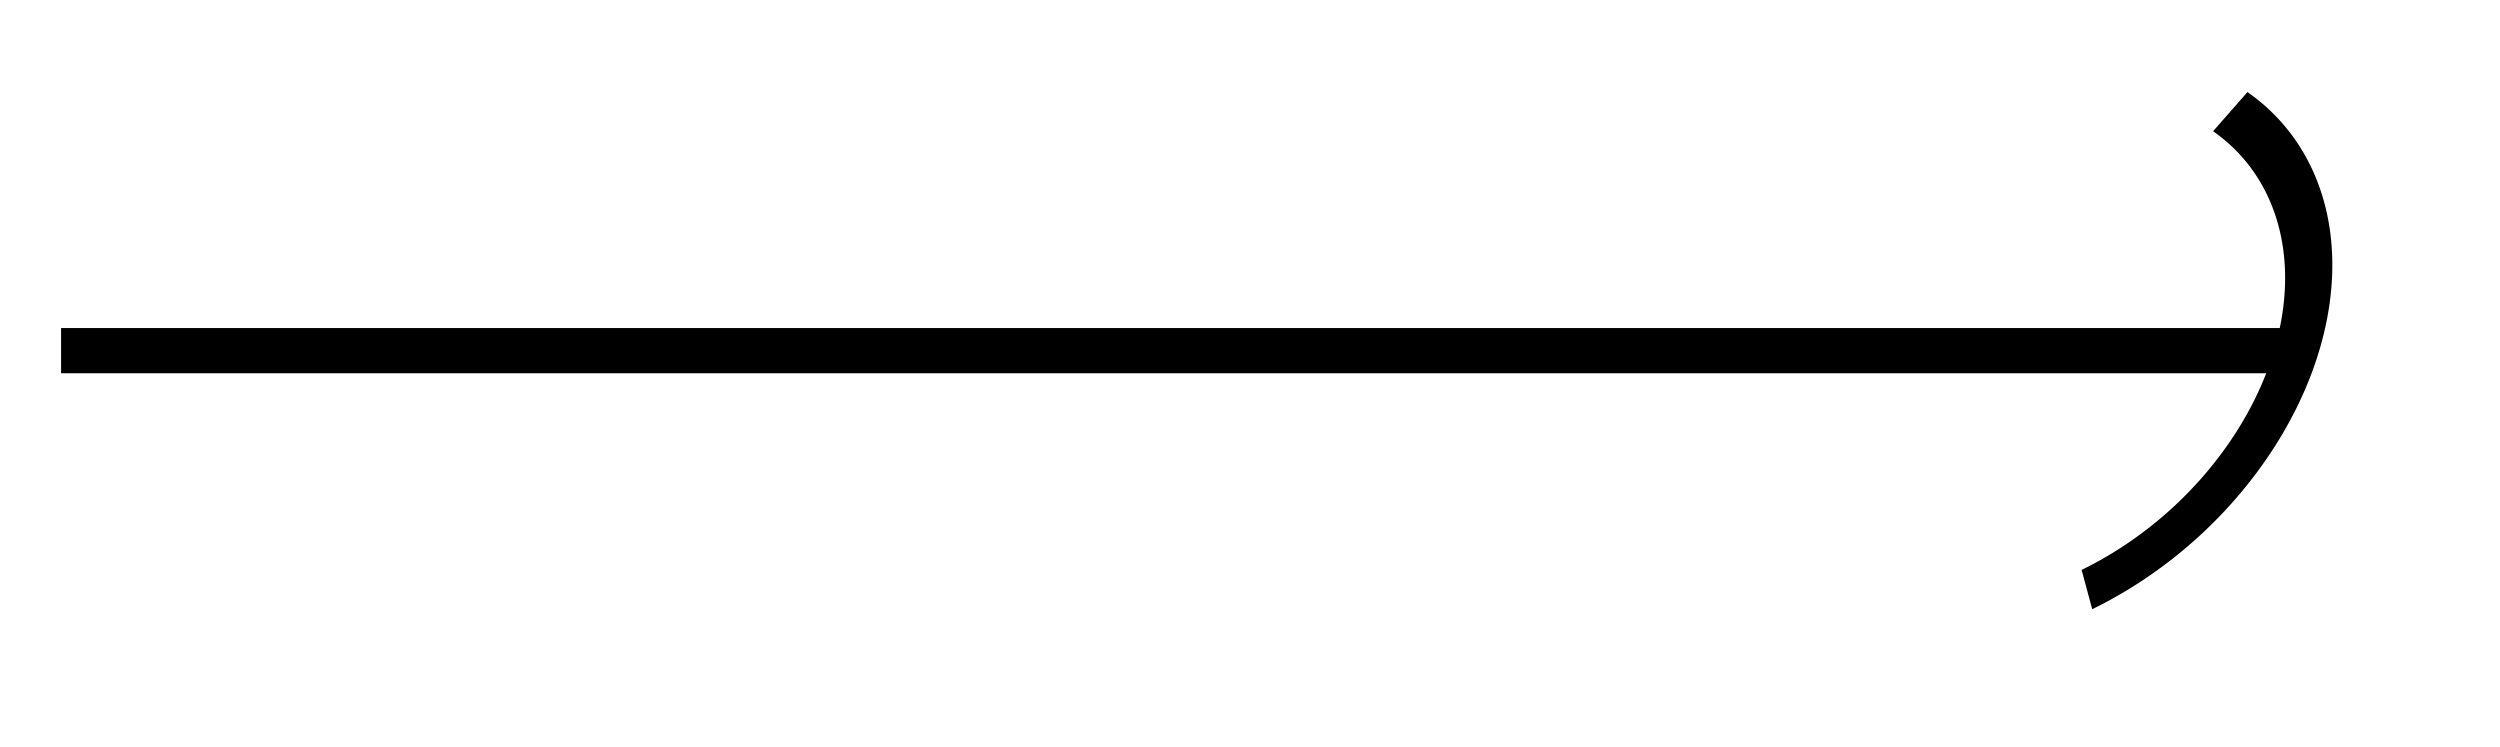 <svg xmlns="http://www.w3.org/2000/svg" width="29.413" height="8.787" viewBox="0 0 22.06 6.59" version="1.2"><defs><clipPath id="a"><path d="M12 0h9.59v6.387H12Zm0 0"/></clipPath></defs><path style="fill:none;stroke-width:.399;stroke-linecap:butt;stroke-linejoin:miter;stroke:#000;stroke-opacity:1;stroke-miterlimit:10" d="M0 2.213h19.727" transform="matrix(1 0 0 -1 .539 5.307)"/><g clip-path="url(#a)"><path style="fill:none;stroke-width:.399;stroke-linecap:butt;stroke-linejoin:miter;stroke:#000;stroke-opacity:1;stroke-miterlimit:10" d="M1.217 2.11a2.438 2.438 0 0 0 .893-3.327 2.403 2.403 0 0 0-.893-.89" transform="matrix(1 0 .3 -1 17.83 3.095)"/></g></svg>